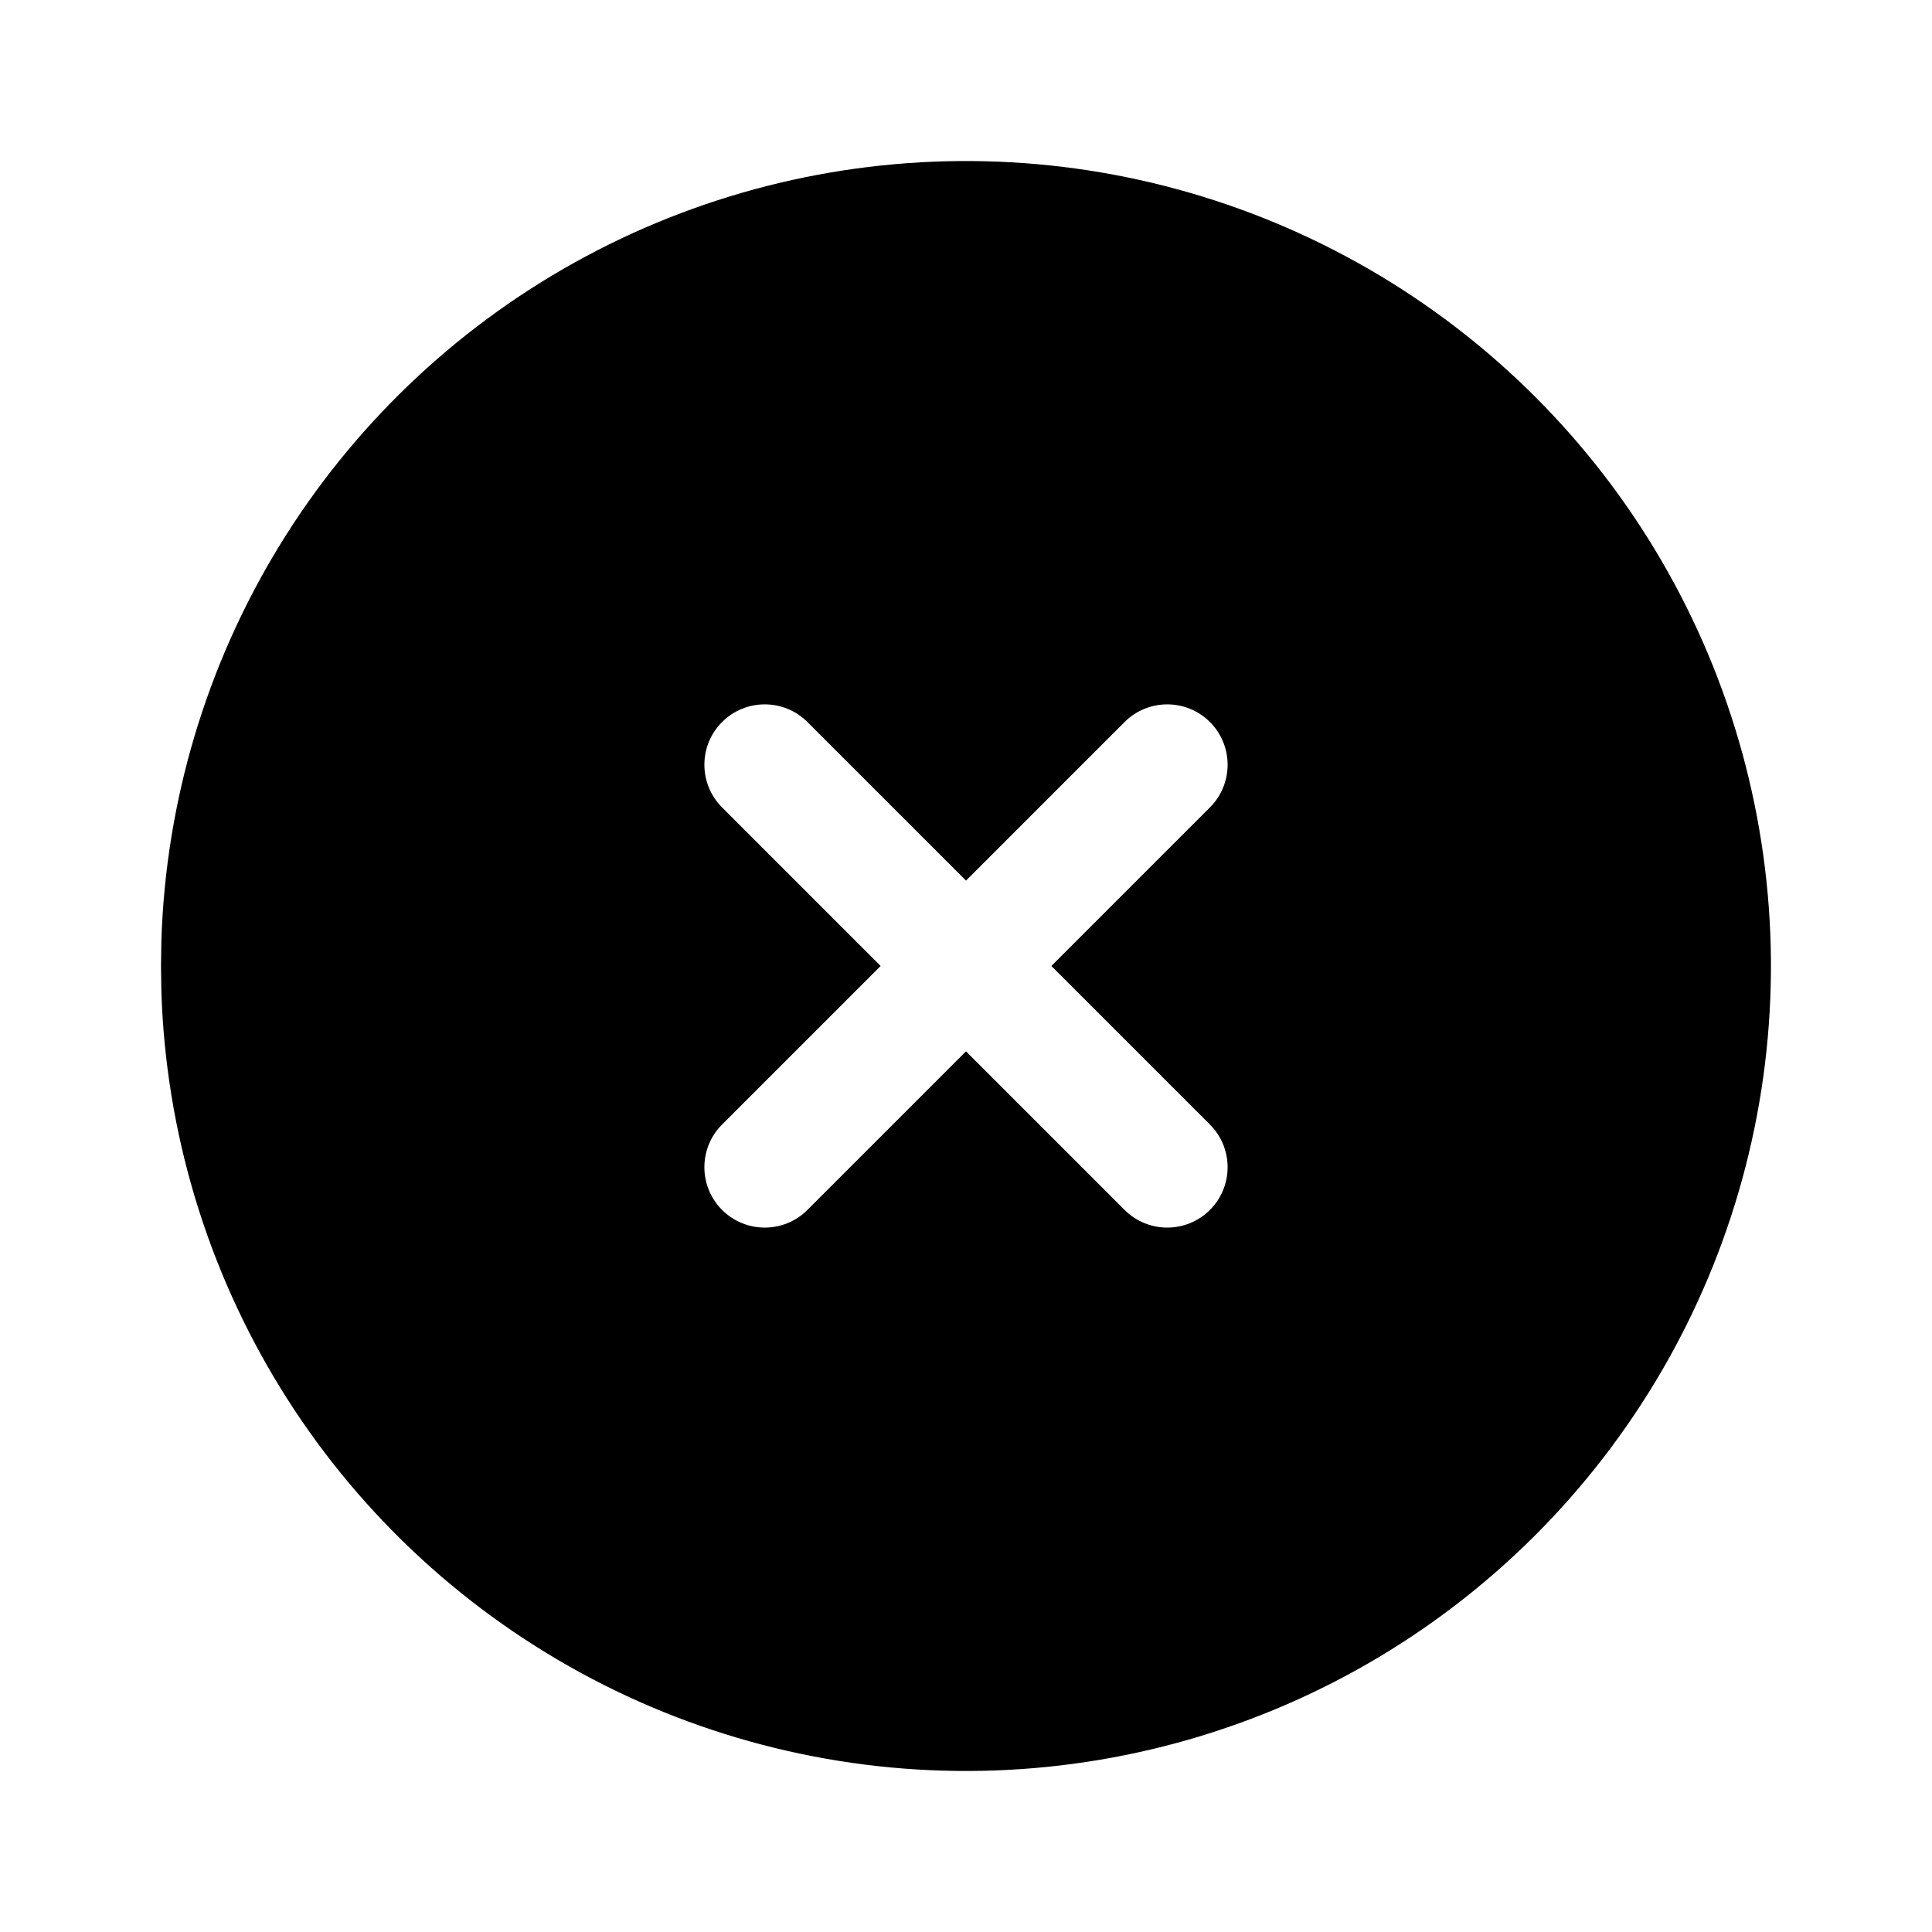 <svg width="1024" height="1024" viewBox="0 0 1024 1024" fill="none" xmlns="http://www.w3.org/2000/svg">
<path fill-rule="evenodd" clip-rule="evenodd" d="M515.458 85.361C589.179 85.96 661.488 105.664 725.333 142.528C789.682 179.684 843.213 232.994 880.625 297.194C918.037 361.397 938.025 434.264 938.625 508.569C939.223 582.872 920.411 656.064 884.042 720.861C847.672 785.65 795.027 839.841 731.292 878.028C667.548 916.218 594.918 937.065 520.625 938.569C446.333 940.073 372.944 922.148 307.708 886.569C242.472 850.989 187.63 799.009 148.667 735.736C109.704 672.461 87.948 600.089 85.542 525.819L85.333 511.986L85.542 498.194C87.931 424.509 109.388 352.668 147.792 289.736C186.195 226.811 240.235 174.888 304.667 139.069C369.103 103.248 441.736 84.762 515.458 85.361ZM641.292 382.694C628.797 370.21 608.536 370.209 596.042 382.694L512 466.736L427.958 382.694C415.463 370.21 395.202 370.209 382.708 382.694C370.215 395.188 370.222 415.447 382.708 427.944L466.75 511.986L382.708 596.028C370.215 608.521 370.222 628.78 382.708 641.278C395.205 653.772 415.462 653.774 427.958 641.278L512 557.236L596.042 641.278C608.539 653.772 628.796 653.774 641.292 641.278C653.78 628.781 653.783 608.522 641.292 596.028L557.25 511.986L641.292 427.944C653.78 415.448 653.783 395.189 641.292 382.694Z" fill="black"/>
</svg>
